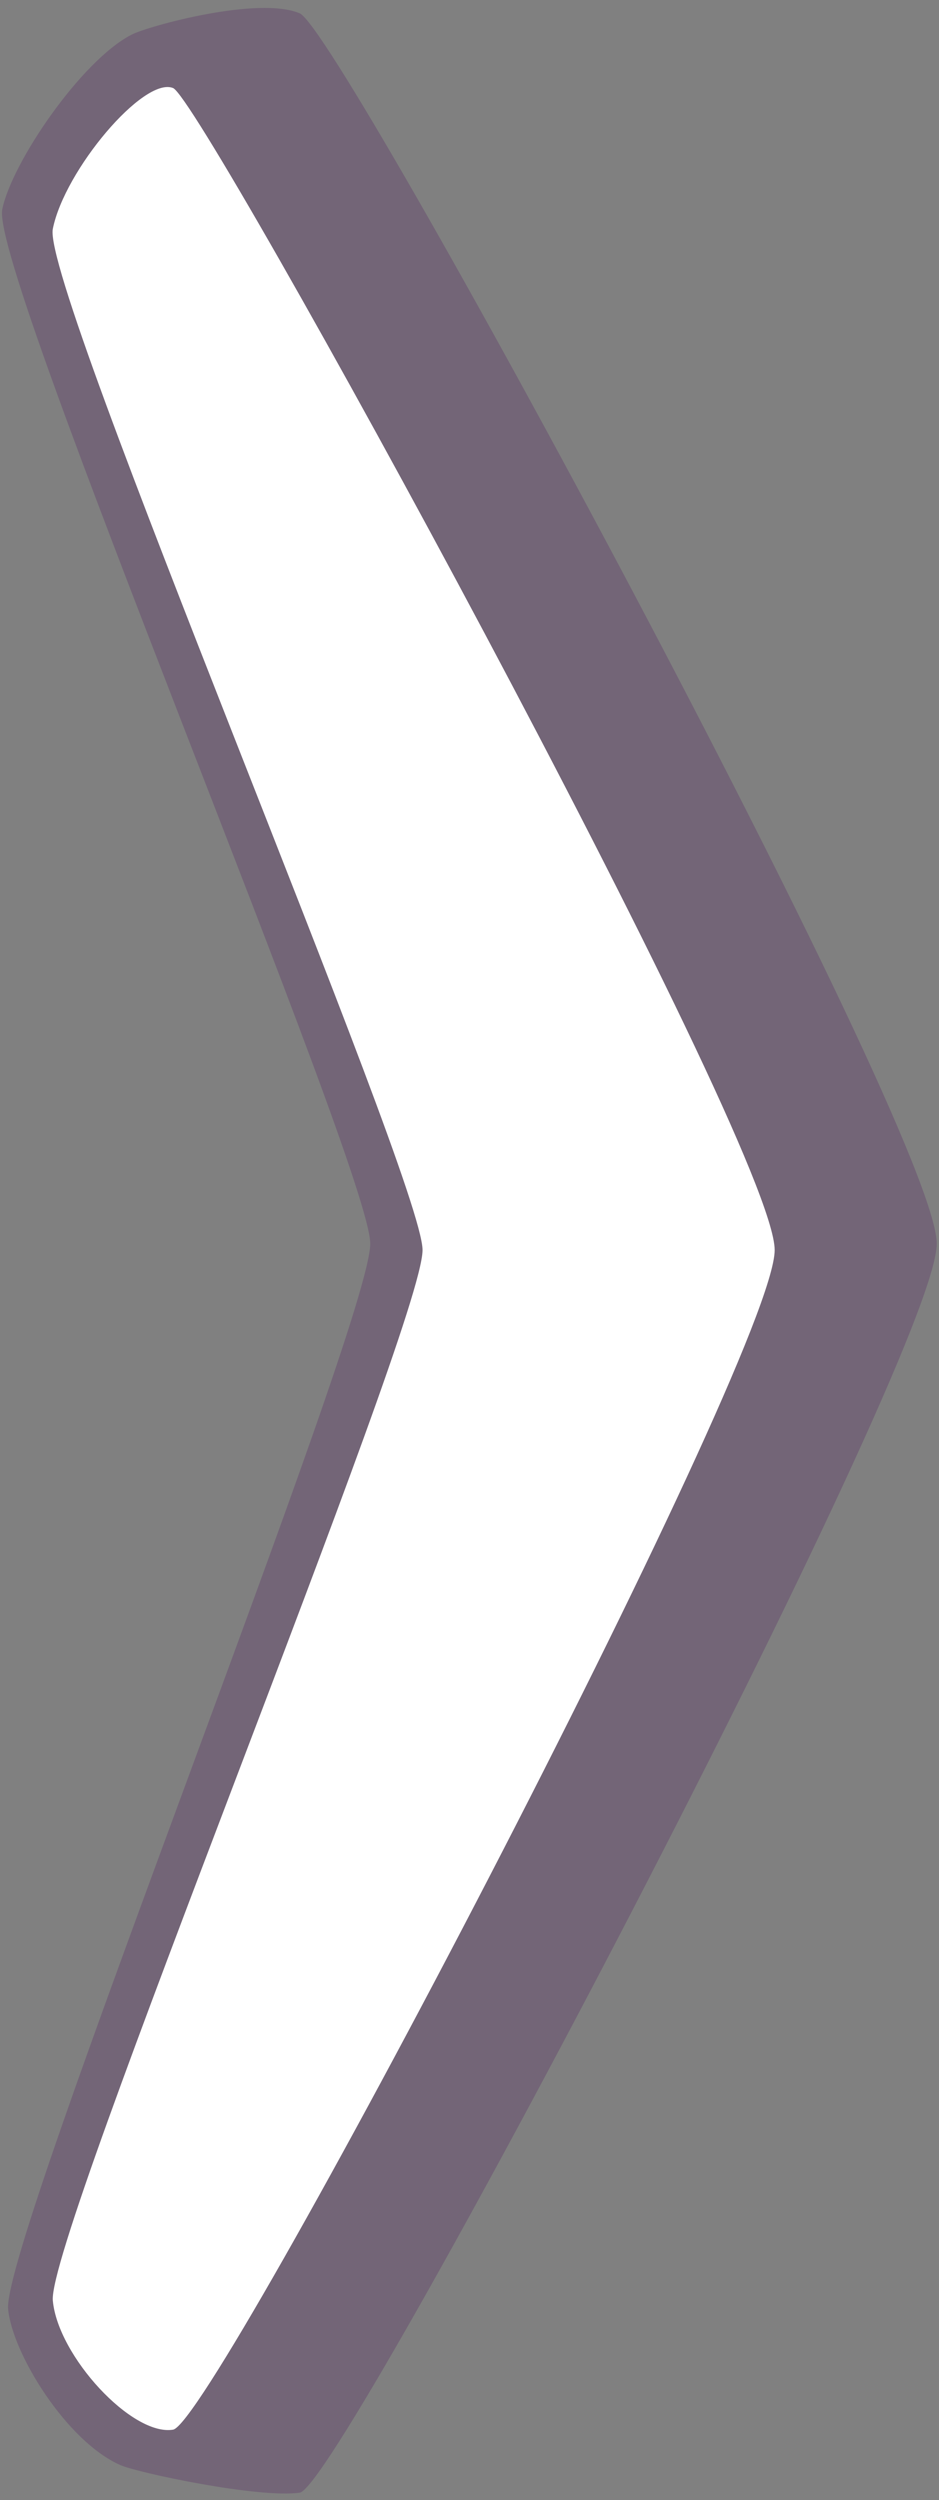 <?xml version="1.0" encoding="UTF-8" standalone="no"?>
<svg
   xmlns:dc="http://purl.org/dc/elements/1.1/"
   xmlns:cc="http://creativecommons.org/ns#"
   xmlns:rdf="http://www.w3.org/1999/02/22-rdf-syntax-ns#"
   xmlns:svg="http://www.w3.org/2000/svg"
   xmlns="http://www.w3.org/2000/svg"
   xmlns:sodipodi="http://sodipodi.sourceforge.net/DTD/sodipodi-0.dtd"
   xmlns:inkscape="http://www.inkscape.org/namespaces/inkscape"
   width="80"
   height="213"
   id="svg2996"
   version="1.1"
   inkscape:version="0.48.4 r9939"
   sodipodi:docname="arrow_right.psd">
  <rect width="100%" height="100%" fill="#808080" stroke="none"/>
  <defs
     id="defs3003" />
  <sodipodi:namedview
     pagecolor="#ffffff"
     bordercolor="#666666"
     borderopacity="1"
     objecttolerance="10"
     gridtolerance="10"
     guidetolerance="10"
     inkscape:pageopacity="0"
     inkscape:pageshadow="2"
     inkscape:window-width="640"
     inkscape:window-height="480"
     id="namedview3001"
     showgrid="false"
     inkscape:zoom="1.1079812"
     inkscape:cx="40"
     inkscape:cy="106.5"
     inkscape:window-x="0"
     inkscape:window-y="0"
     inkscape:window-maximized="0"
     inkscape:current-layer="arrow" />
  <g
     inkscape:groupmode="layer"
     inkscape:label="arrow"
     id="arrow">
    <path
       d="M 0.192,17.844 C -0.866,23.137 31.544,99.583 31.544,105.958 C 31.544,112.84 0.163,190.896 0.692,196.719 C 1.035,200.483 5.678,208.019 10.271,210.024 C 11.782,210.683 22.038,212.866 25.538,212.366 C 29.038,211.866 79.808,115.487 79.808,105.958 C 79.808,96.429 29.038,2.638 25.538,1.138 C 22.038,-0.362 12.671,2.208 11.227,2.945 C 6.927,5.138 0.985,13.881 0.192,17.844 Z"
       fill-rule="nonzero"
       style="stroke: none; fill: rgb(103, 75, 111)"
       inkscape:label="Shape 1"
       id="Shape 1"
       opacity="0.502" />
    <path
       d="M 4.5,19.5 C 3.5,24.5 36,100.479 36,106.5 C 36,113 4,190.5 4.5,196 C 4.929,200.724 11.255,207.57 14.744,207 C 18.235,206.43 66,115.5 66,106.5 C 66,97.5 17.244,8.5 14.744,7.5 C 12.244,6.5 5.5,14.5 4.5,19.5 Z"
       fill-rule="nonzero"
       style="stroke: none; fill: rgb(255, 255, 255)"
       inkscape:label="Shape 1 copy"
       id="Shape 1 copy" />
  </g>
</svg>
